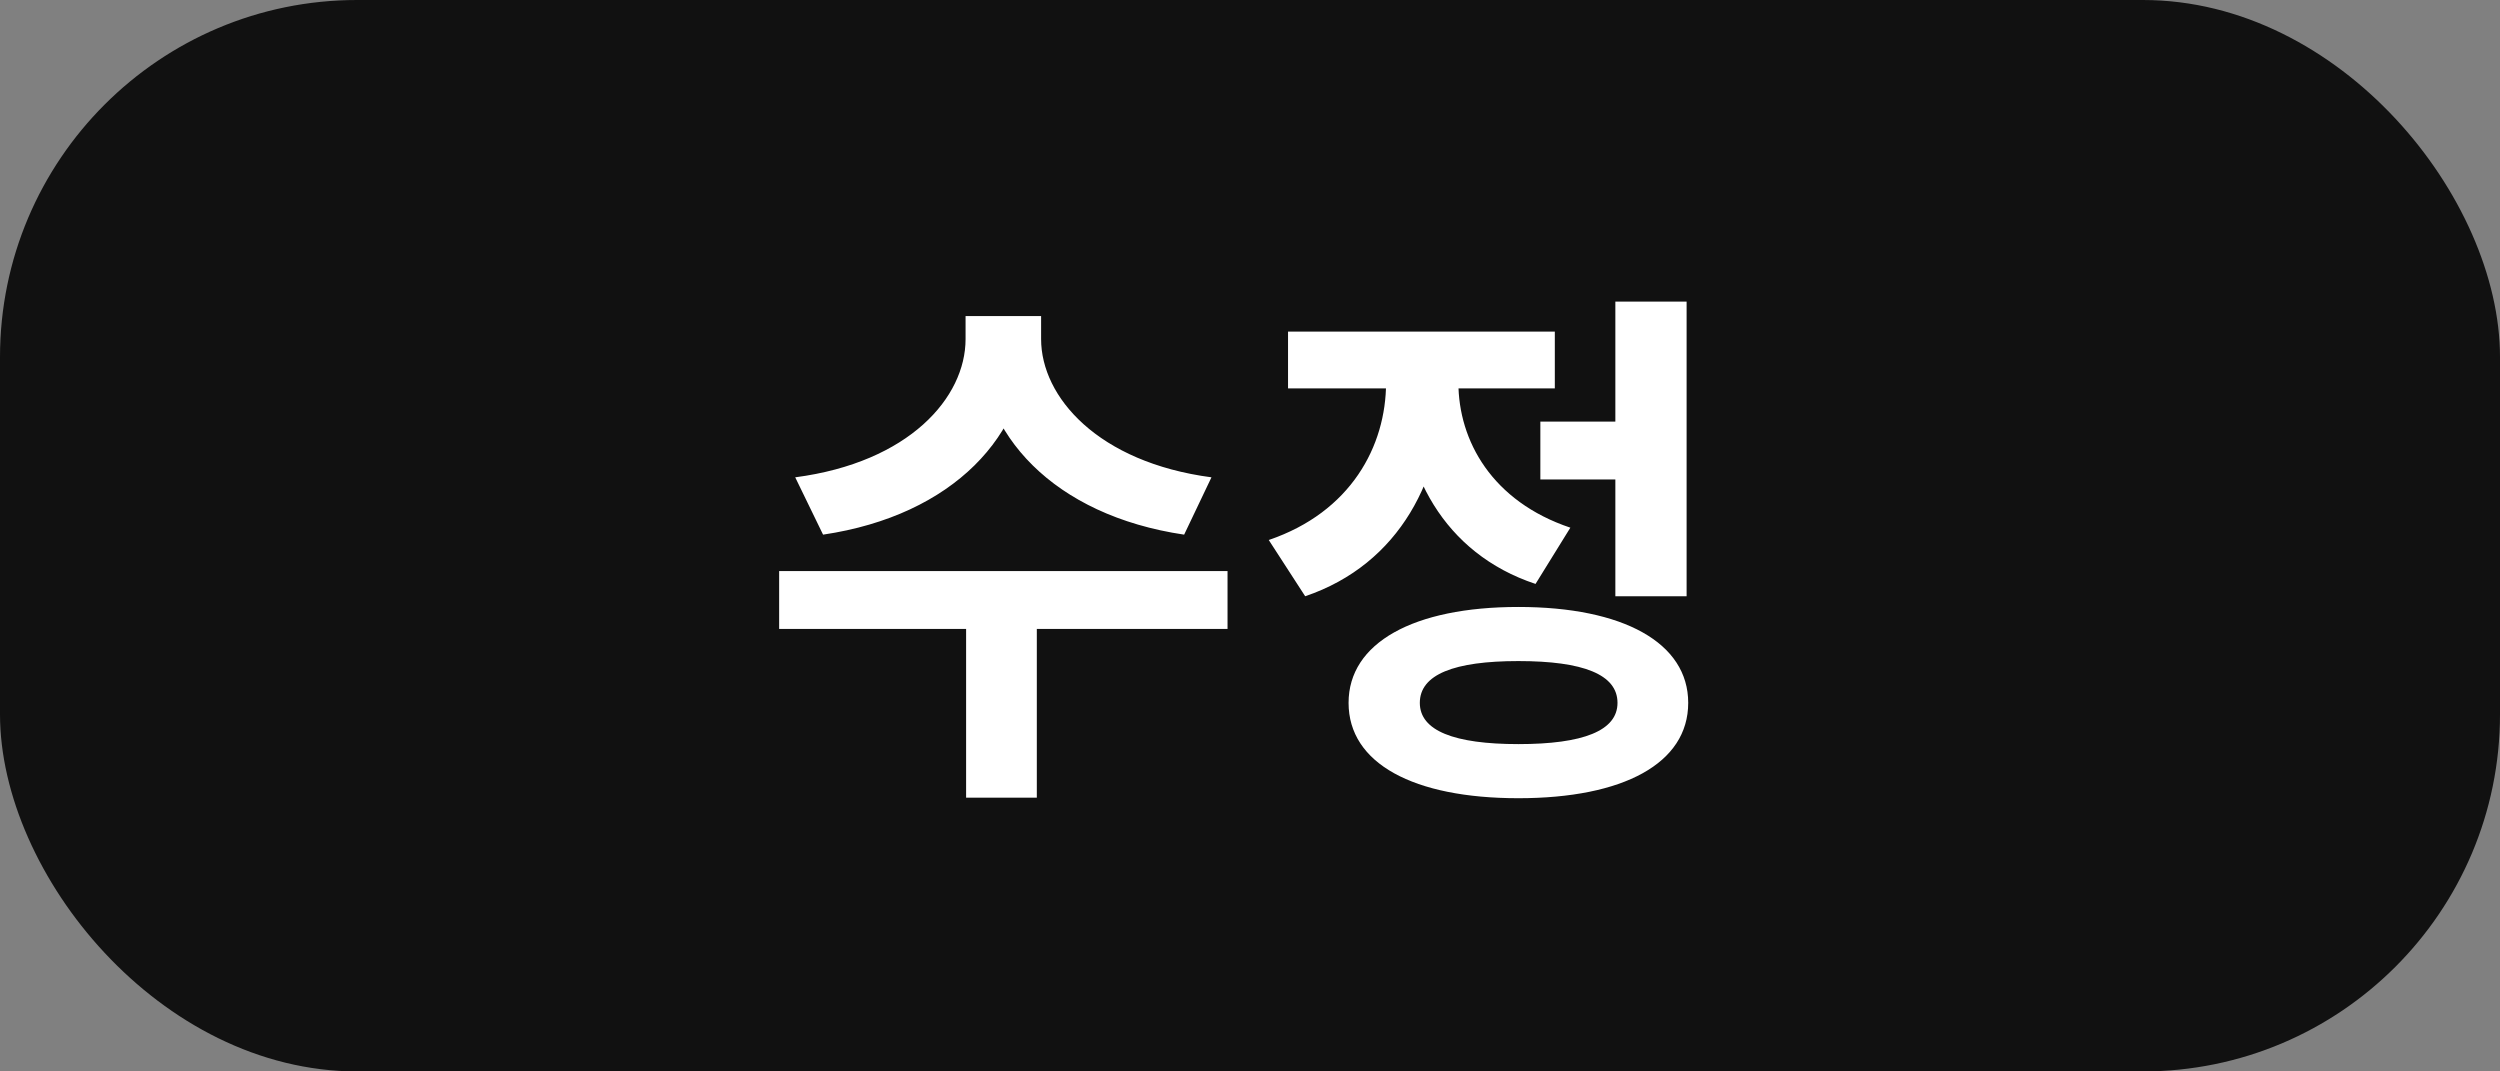 <svg width="70" height="30" viewBox="0 0 70 30" fill="none" xmlns="http://www.w3.org/2000/svg">
<rect x="0" y="0" width="70" height="30" fill="#808080" stroke="none"/>
<rect width="70" height="30" rx="10" fill="#111111"/>
<path d="M27.036 8.85V9.495C27.036 11.13 25.461 12.945 22.266 13.365L23.046 14.97C26.691 14.43 28.791 12.165 28.791 9.495V8.85H27.036ZM27.411 8.85V9.495C27.411 12.165 29.511 14.43 33.156 14.97L33.921 13.365C30.741 12.945 29.151 11.115 29.151 9.495V8.85H27.411ZM27.051 17.25V22.335H29.031V17.25H27.051ZM21.816 15.99V17.61H34.371V15.99H21.816ZM43.13 11.805V13.425H45.77V11.805H43.13ZM45.23 8.445V16.695H47.225V8.445H45.23ZM42.515 16.995C39.575 16.995 37.76 18 37.76 19.68C37.76 21.375 39.575 22.35 42.515 22.35C45.455 22.35 47.27 21.375 47.27 19.68C47.27 18 45.455 16.995 42.515 16.995ZM42.515 18.51C44.33 18.51 45.29 18.885 45.29 19.68C45.29 20.46 44.33 20.835 42.515 20.835C40.715 20.835 39.755 20.46 39.755 19.68C39.755 18.885 40.715 18.51 42.515 18.51ZM38.81 9.84V10.71C38.81 12.495 37.82 14.34 35.525 15.12L36.545 16.695C39.2 15.795 40.43 13.365 40.43 10.71V9.84H38.81ZM39.23 9.84V10.71C39.23 13.185 40.415 15.495 42.995 16.35L43.97 14.775C41.78 14.04 40.835 12.345 40.835 10.71V9.84H39.23ZM36.065 9.285V10.875H43.535V9.285H36.065Z" fill="white"/>
</svg>
